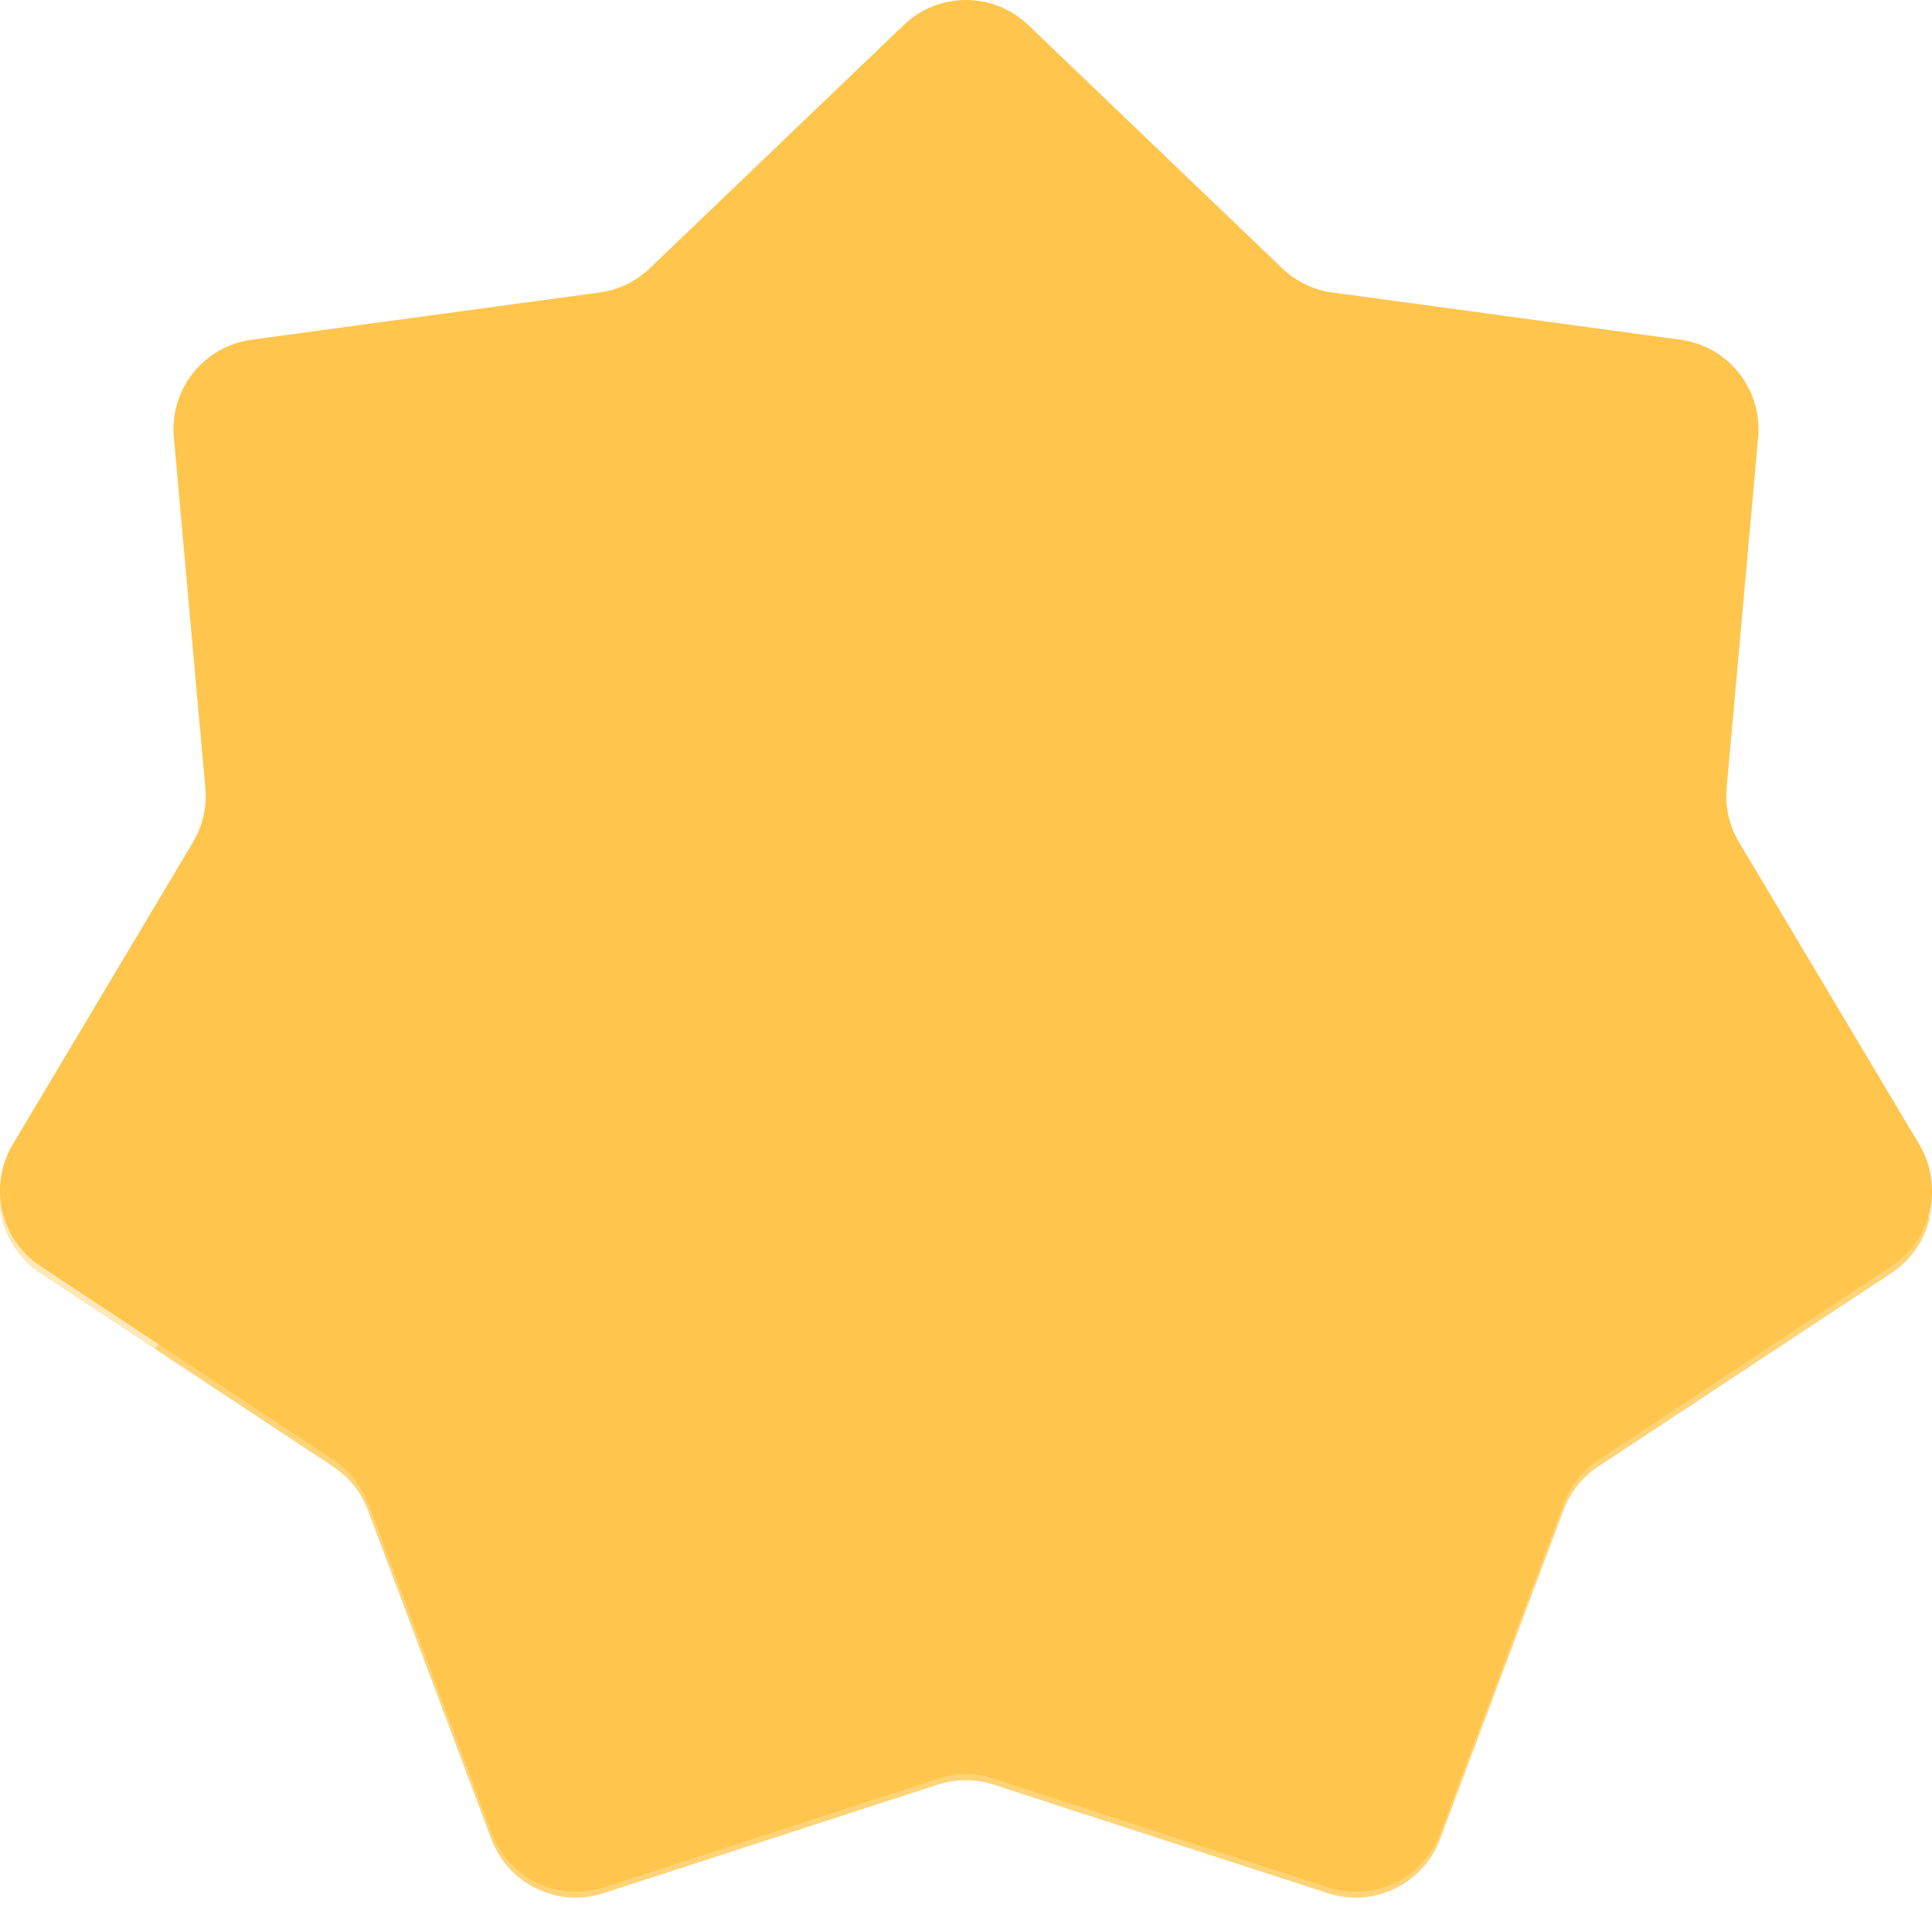 <svg width="88" height="88" viewBox="0 0 88 88" fill="none" xmlns="http://www.w3.org/2000/svg">
<g clip-path="url(#clip0_45_2652)">
<path d="M41.165 1.14C42.751 -0.38 45.249 -0.38 46.835 1.14L58.403 12.22C59.029 12.82 59.828 13.206 60.687 13.322L76.545 15.475C78.72 15.77 80.278 17.727 80.081 19.917L78.647 35.887C78.569 36.752 78.767 37.618 79.211 38.364L87.419 52.128C88.544 54.016 87.988 56.457 86.157 57.668L72.801 66.501C72.078 66.98 71.525 67.675 71.22 68.488L65.597 83.499C64.826 85.558 62.575 86.644 60.488 85.965L45.268 81.01C44.444 80.742 43.556 80.742 42.732 81.01L27.512 85.965C25.425 86.644 23.174 85.558 22.403 83.499L16.78 68.488C16.475 67.675 15.922 66.98 15.199 66.501L1.843 57.668C0.012 56.457 -0.544 54.016 0.581 52.128L8.789 38.364C9.233 37.618 9.431 36.752 9.353 35.887L7.919 19.917C7.722 17.727 9.28 15.77 11.455 15.475L27.313 13.322C28.172 13.206 28.971 12.82 29.597 12.22L41.165 1.14Z" fill="#FFC54C"/>
<g style="mix-blend-mode:multiply" opacity="0.4">
<path fill-rule="evenodd" clip-rule="evenodd" d="M83.548 45.972L87.418 52.45C88.544 54.335 87.988 56.771 86.156 57.981L72.796 66.8C72.073 67.277 71.519 67.971 71.215 68.783L65.59 83.77C64.819 85.825 62.567 86.91 60.479 86.231L45.254 81.285C44.43 81.017 43.542 81.017 42.718 81.285L27.493 86.231C25.405 86.91 23.154 85.825 22.382 83.77L16.757 68.783C16.453 67.971 15.899 67.277 15.176 66.8L1.816 57.981C-0.016 56.771 -0.572 54.335 0.554 52.45L5.293 44.519C8.349 42.877 11.808 42.376 15.725 43.49C26.427 46.534 35.909 45.262 45.691 43.949C57.097 42.419 68.912 40.834 83.548 45.972Z" fill="#FFC54C"/>
</g>
<g style="mix-blend-mode:multiply" opacity="0.6">
<path fill-rule="evenodd" clip-rule="evenodd" d="M87.898 55.46C87.673 56.459 87.075 57.374 86.156 57.981L72.796 66.8C72.073 67.277 71.519 67.971 71.215 68.783L65.59 83.77C64.819 85.825 62.567 86.91 60.479 86.231L45.254 81.285C44.43 81.017 43.542 81.017 42.718 81.285L27.493 86.231C25.405 86.91 23.154 85.825 22.382 83.77L16.757 68.783C16.453 67.971 15.899 67.277 15.176 66.8L7.043 61.431C9.18 59.13 11.984 56.949 15.675 54.962C29.41 47.568 40.152 49.385 54.472 51.806C63.144 53.273 73.127 54.961 85.882 54.961C86.623 54.961 87.293 55.135 87.898 55.46Z" fill="#FFC54C"/>
</g>
</g>
<defs>
<clipPath id="clip0_45_2652">
<rect width="88" height="88" fill="white"/>
</clipPath>
</defs>
</svg>
